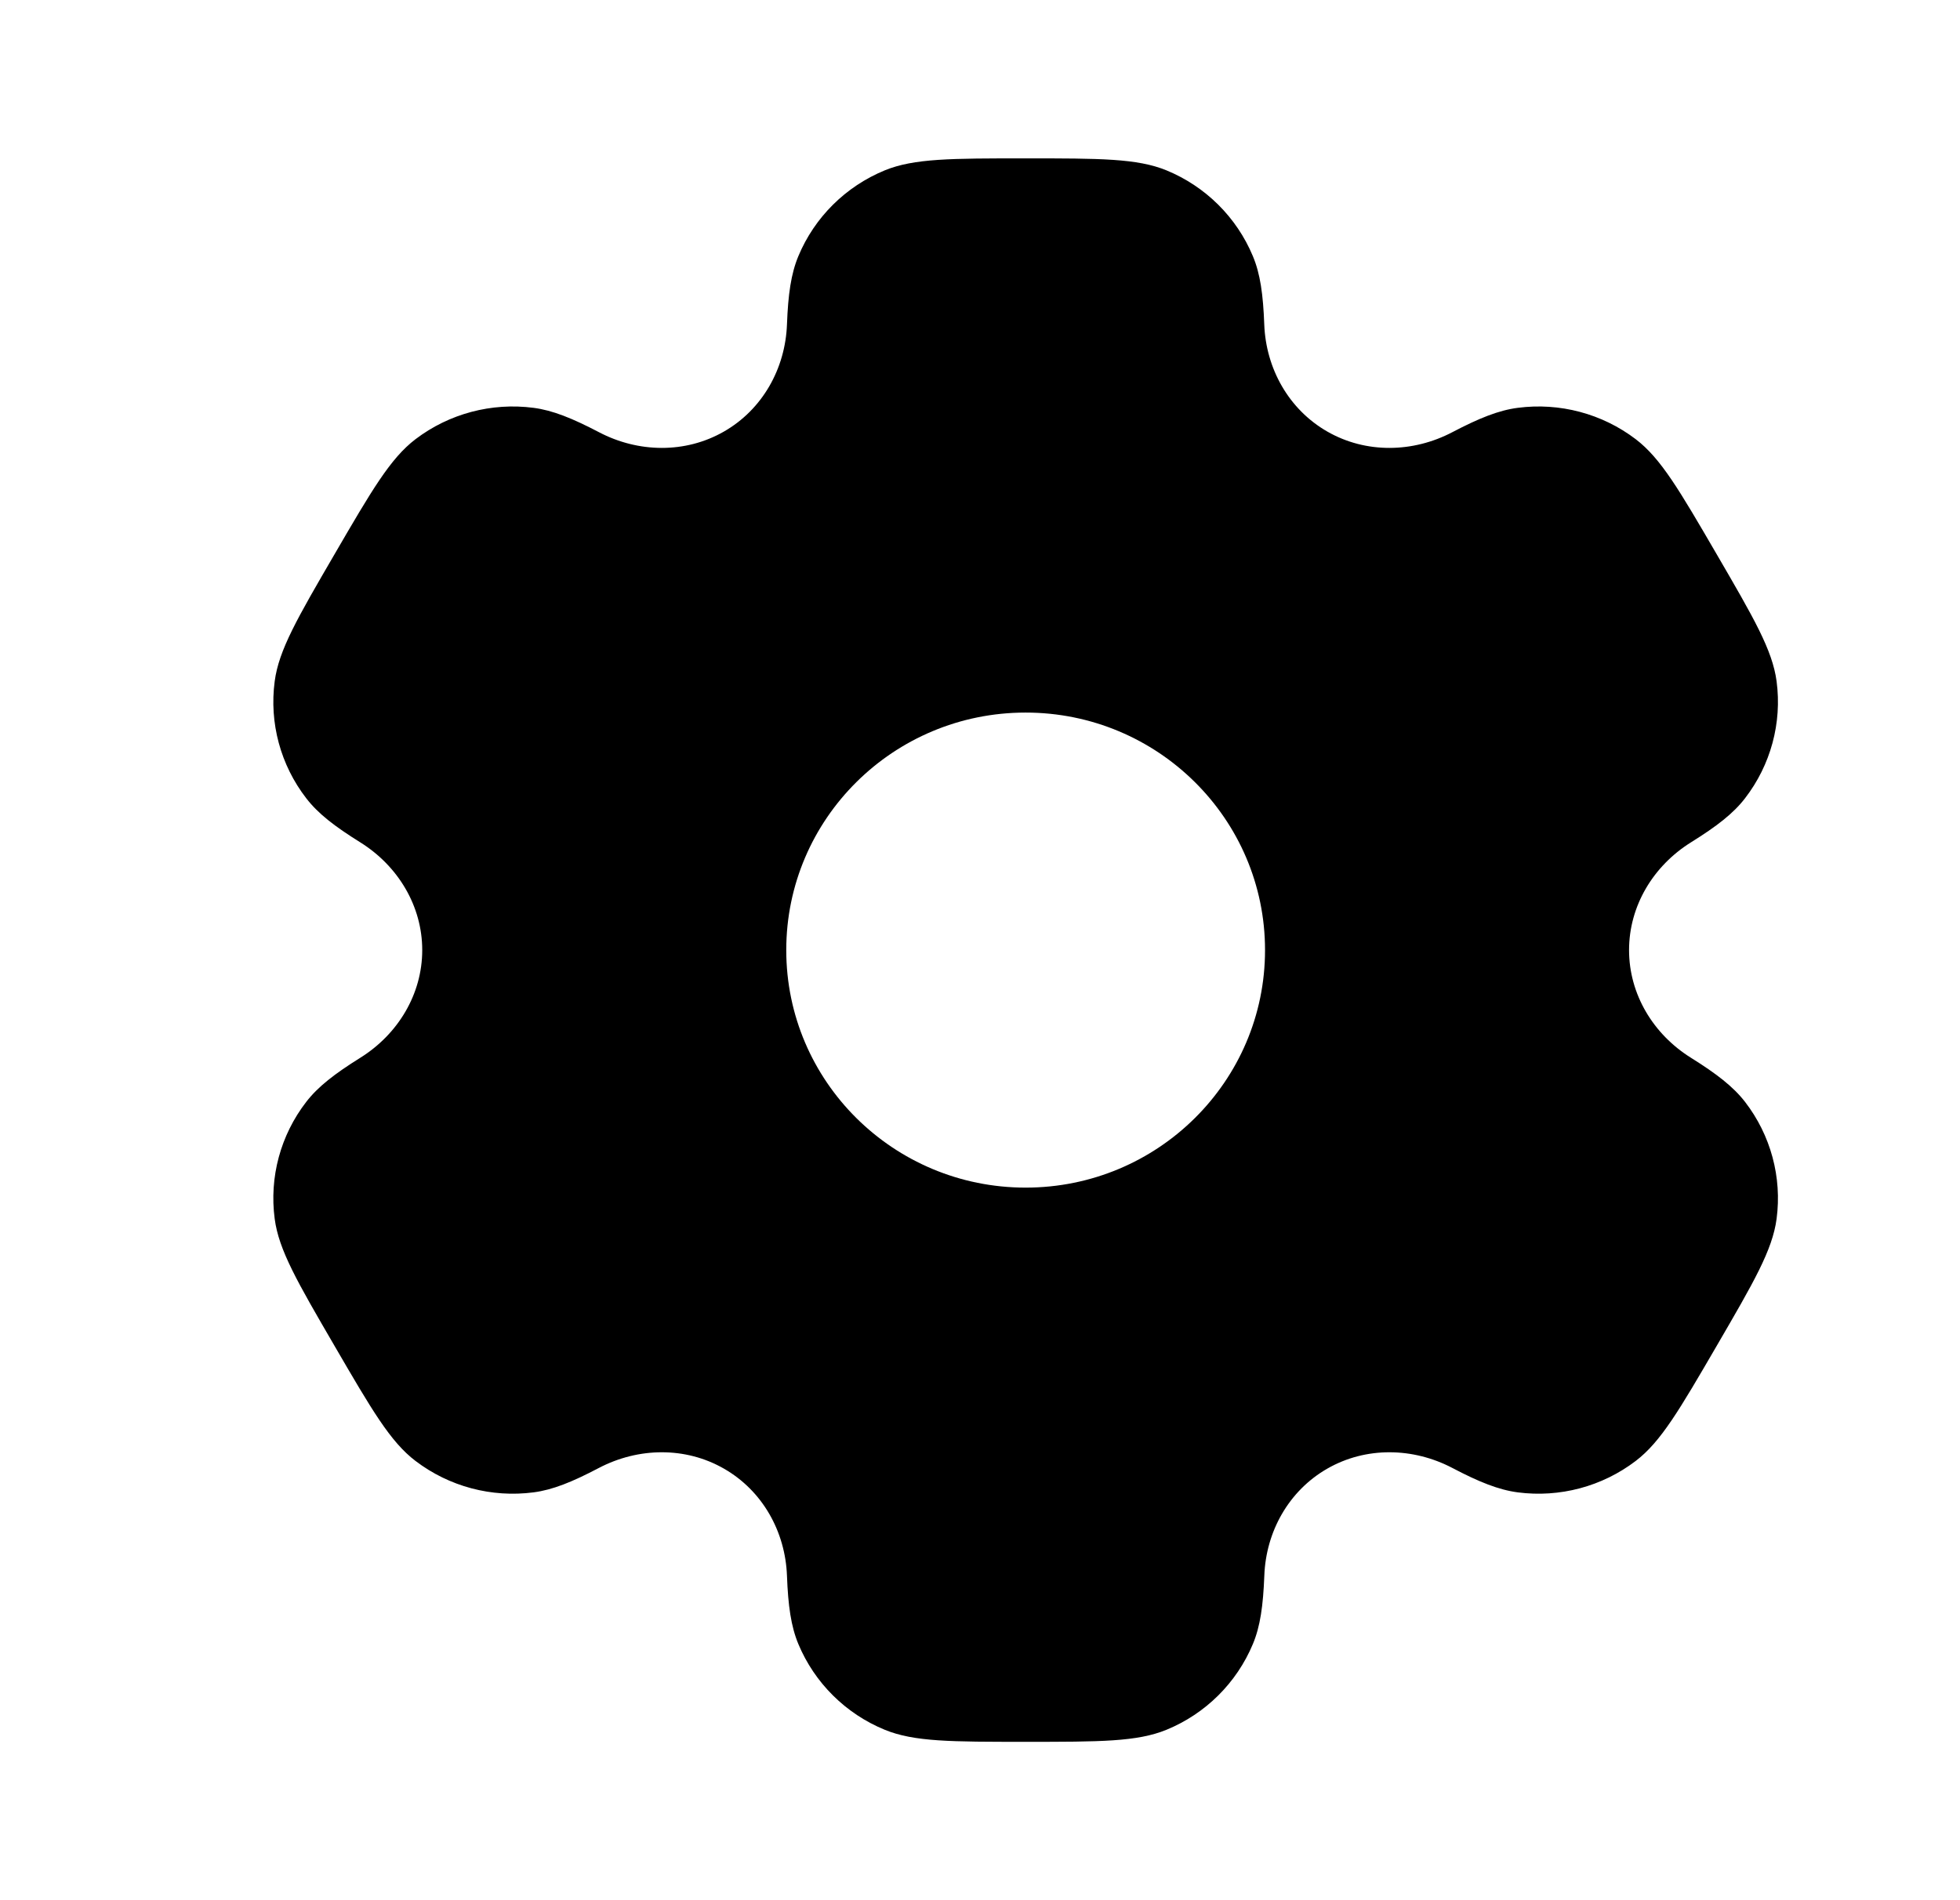 <svg width="33" height="32" viewBox="0 0 33 32" fill="none" xmlns="http://www.w3.org/2000/svg">
<g id="Bold / Settings, Fine Tuning / Settings">
<path id="Vector" fill-rule="evenodd" clip-rule="evenodd" d="M19.64 2.869C19.146 2.667 18.52 2.667 17.268 2.667C16.016 2.667 15.39 2.667 14.896 2.869C14.238 3.14 13.715 3.659 13.442 4.313C13.318 4.611 13.269 4.958 13.25 5.464C13.222 6.207 12.838 6.896 12.188 7.268C11.539 7.64 10.746 7.626 10.084 7.278C9.632 7.042 9.305 6.91 8.983 6.868C8.276 6.776 7.562 6.966 6.996 7.396C6.572 7.719 6.259 8.257 5.633 9.333C5.007 10.409 4.694 10.947 4.625 11.473C4.532 12.174 4.723 12.883 5.157 13.444C5.355 13.701 5.633 13.916 6.065 14.185C6.7 14.581 7.109 15.256 7.109 16C7.109 16.744 6.7 17.418 6.065 17.814C5.633 18.084 5.355 18.299 5.157 18.555C4.723 19.116 4.532 19.825 4.625 20.526C4.694 21.052 5.007 21.59 5.633 22.666C6.259 23.742 6.572 24.281 6.996 24.603C7.562 25.034 8.276 25.224 8.983 25.132C9.305 25.09 9.632 24.958 10.083 24.721C10.746 24.374 11.539 24.36 12.188 24.732C12.838 25.104 13.222 25.792 13.25 26.536C13.269 27.042 13.318 27.389 13.442 27.687C13.715 28.34 14.238 28.86 14.896 29.13C15.39 29.333 16.016 29.333 17.268 29.333C18.52 29.333 19.146 29.333 19.64 29.13C20.298 28.86 20.821 28.34 21.094 27.687C21.219 27.389 21.267 27.042 21.287 26.536C21.314 25.792 21.699 25.104 22.348 24.732C22.997 24.36 23.79 24.374 24.453 24.721C24.904 24.958 25.231 25.089 25.554 25.132C26.26 25.224 26.975 25.034 27.54 24.603C27.964 24.28 28.277 23.742 28.903 22.666C29.529 21.59 29.842 21.052 29.912 20.526C30.005 19.825 29.813 19.116 29.38 18.555C29.181 18.299 28.903 18.084 28.471 17.814C27.836 17.418 27.428 16.744 27.428 16C27.428 15.256 27.836 14.581 28.471 14.185C28.903 13.916 29.182 13.701 29.38 13.444C29.813 12.883 30.005 12.174 29.912 11.473C29.842 10.947 29.529 10.409 28.903 9.333C28.277 8.257 27.964 7.719 27.54 7.396C26.975 6.966 26.26 6.776 25.554 6.868C25.231 6.91 24.904 7.042 24.453 7.278C23.79 7.626 22.997 7.64 22.348 7.268C21.699 6.896 21.314 6.207 21.286 5.464C21.267 4.958 21.219 4.611 21.094 4.313C20.821 3.659 20.298 3.14 19.64 2.869ZM17.268 20C19.494 20 21.299 18.209 21.299 16C21.299 13.791 19.494 12 17.268 12C15.042 12 13.238 13.791 13.238 16C13.238 18.209 15.042 20 17.268 20Z" fill="black"/>
</g>
</svg>
